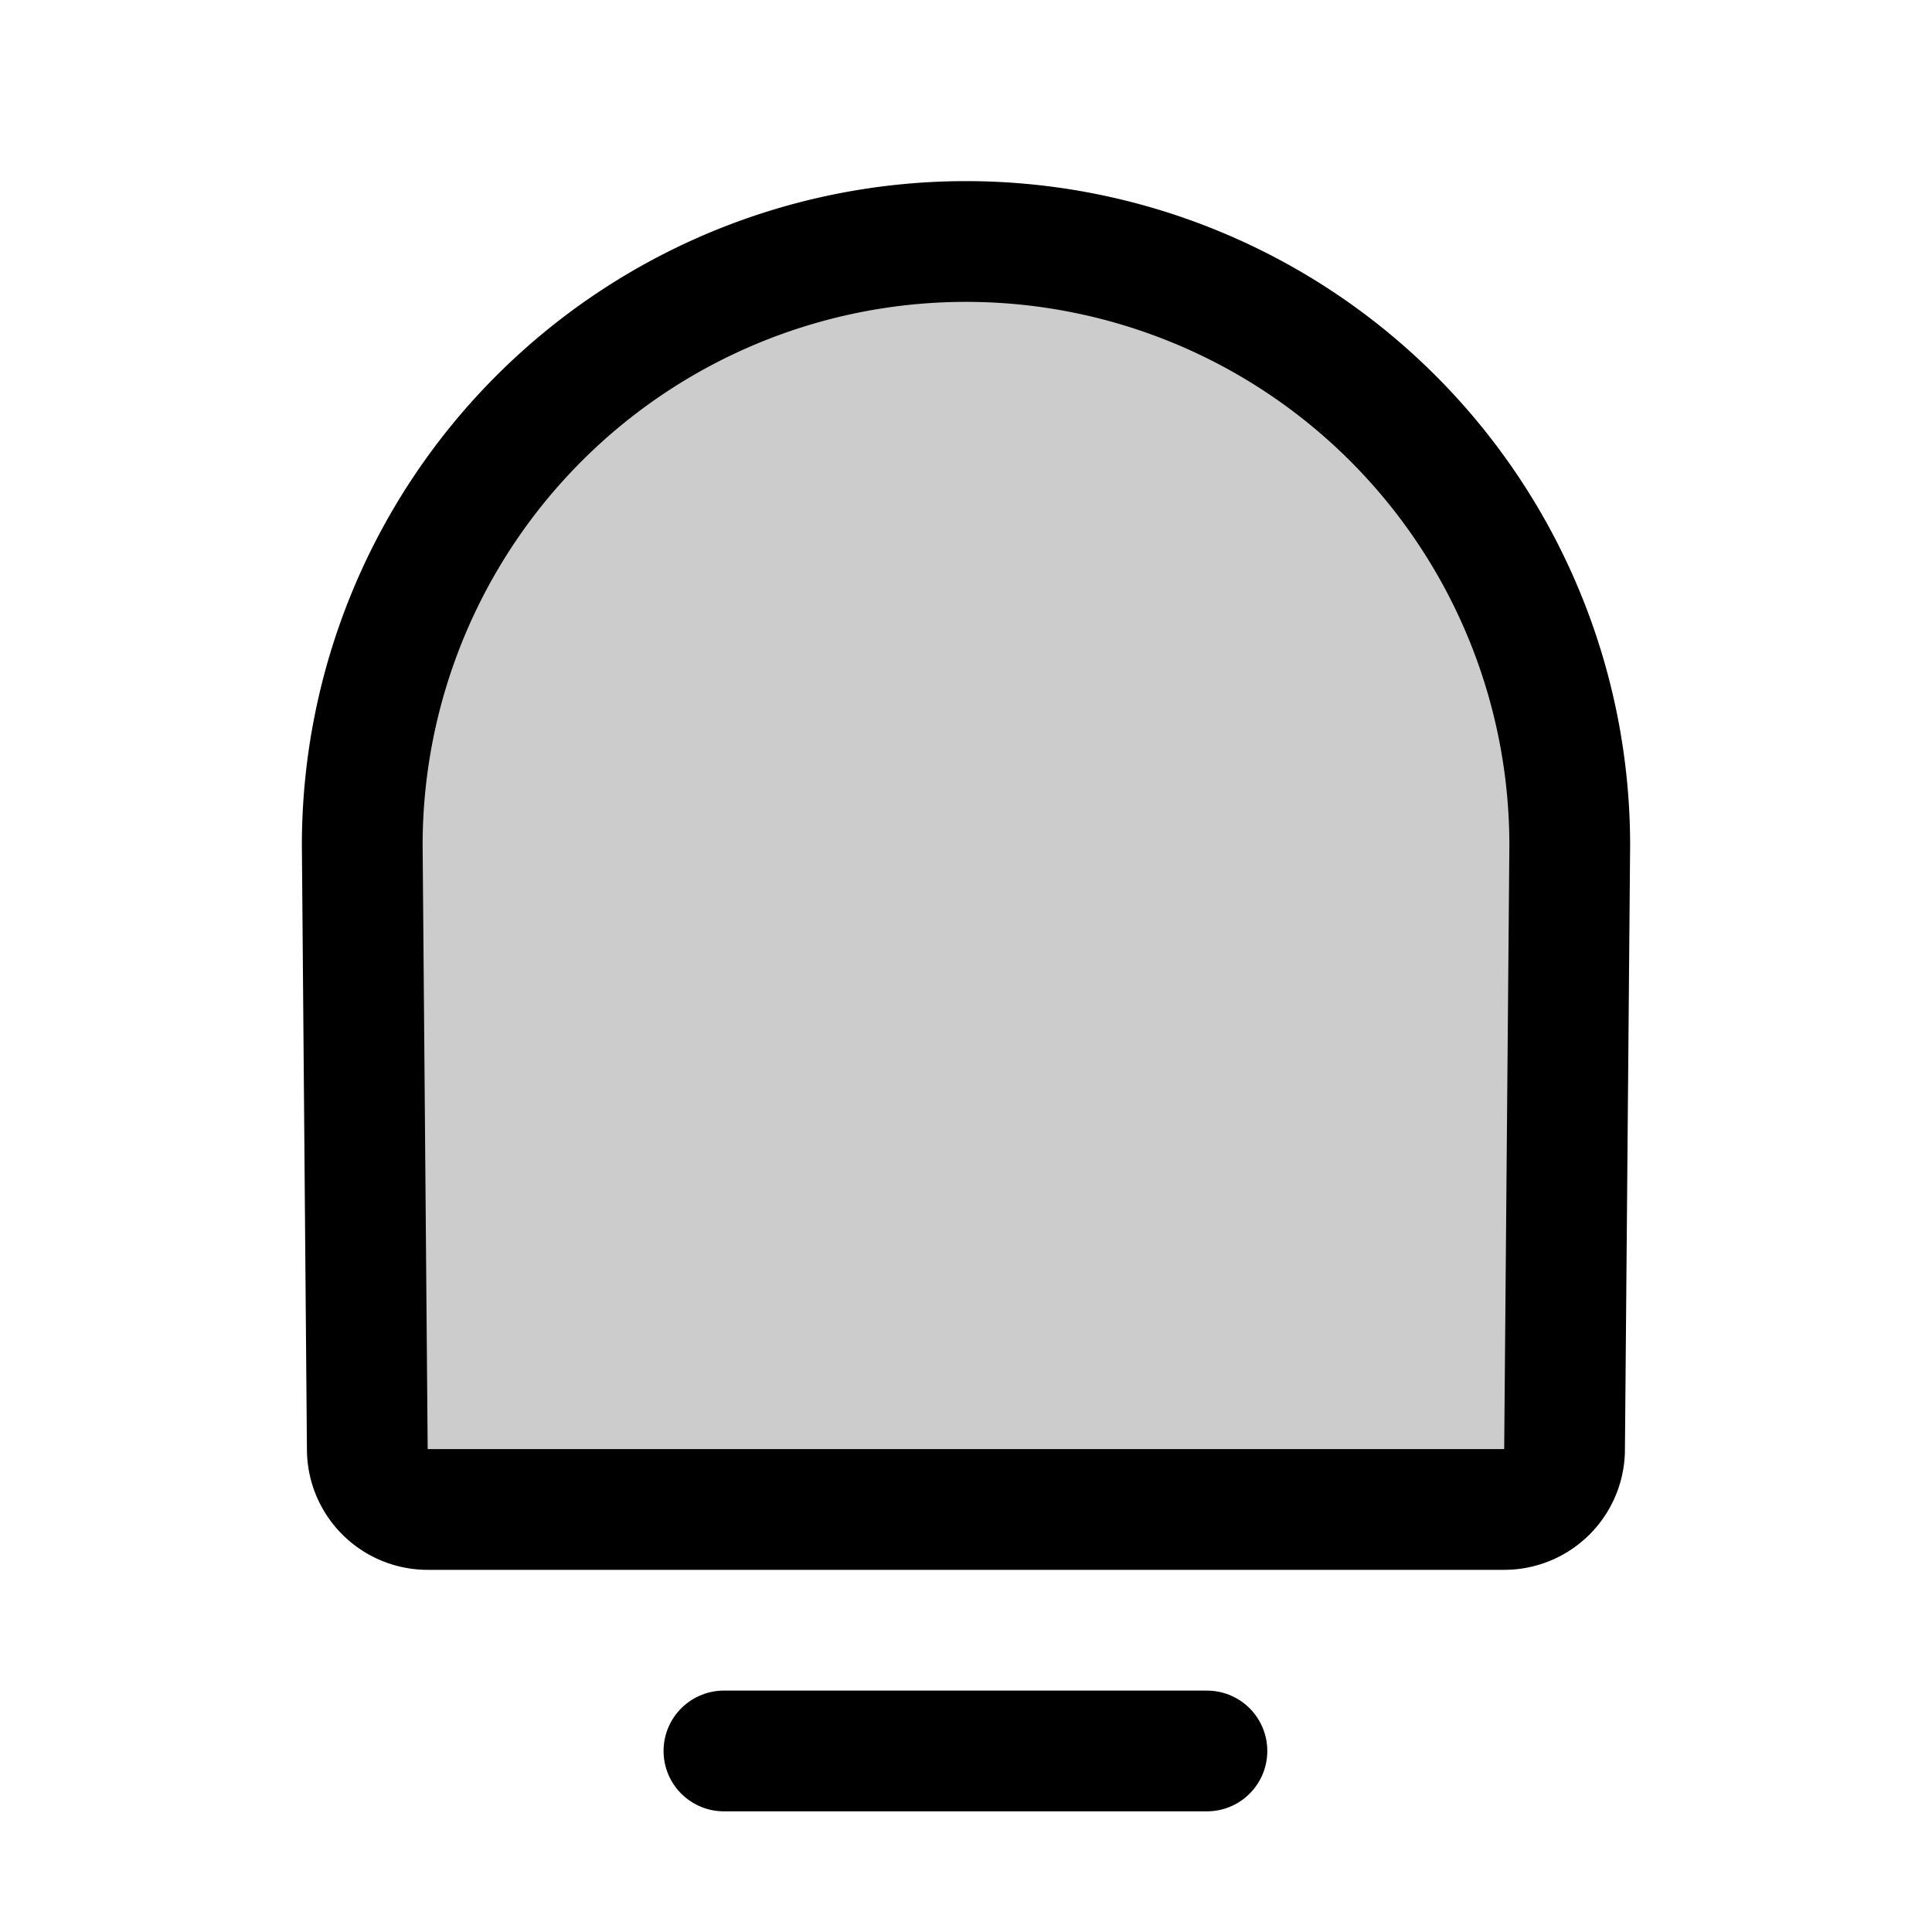 <svg id="Layer_1" data-name="Layer 1" xmlns="http://www.w3.org/2000/svg" viewBox="0 0 256 256">
  <path d="M48,112a80,80,0,0,1,160,0l-.688,80.081a8,8,0,0,1-8,7.931H56.67a8,8,0,0,1-8-7.933Z" opacity="0.2"/>
  <line x1="95.925" y1="232.012" x2="159.925" y2="232.012" fill="none" stroke="#000" stroke-linecap="round" stroke-linejoin="round" stroke-width="16"/>
  <path d="M48,112a80,80,0,0,1,160,0l-.688,80.081a8,8,0,0,1-8,7.931H56.67a8,8,0,0,1-8-7.933Z" fill="none" stroke="#000" stroke-linecap="round" stroke-linejoin="round" stroke-width="16"/>
</svg>
